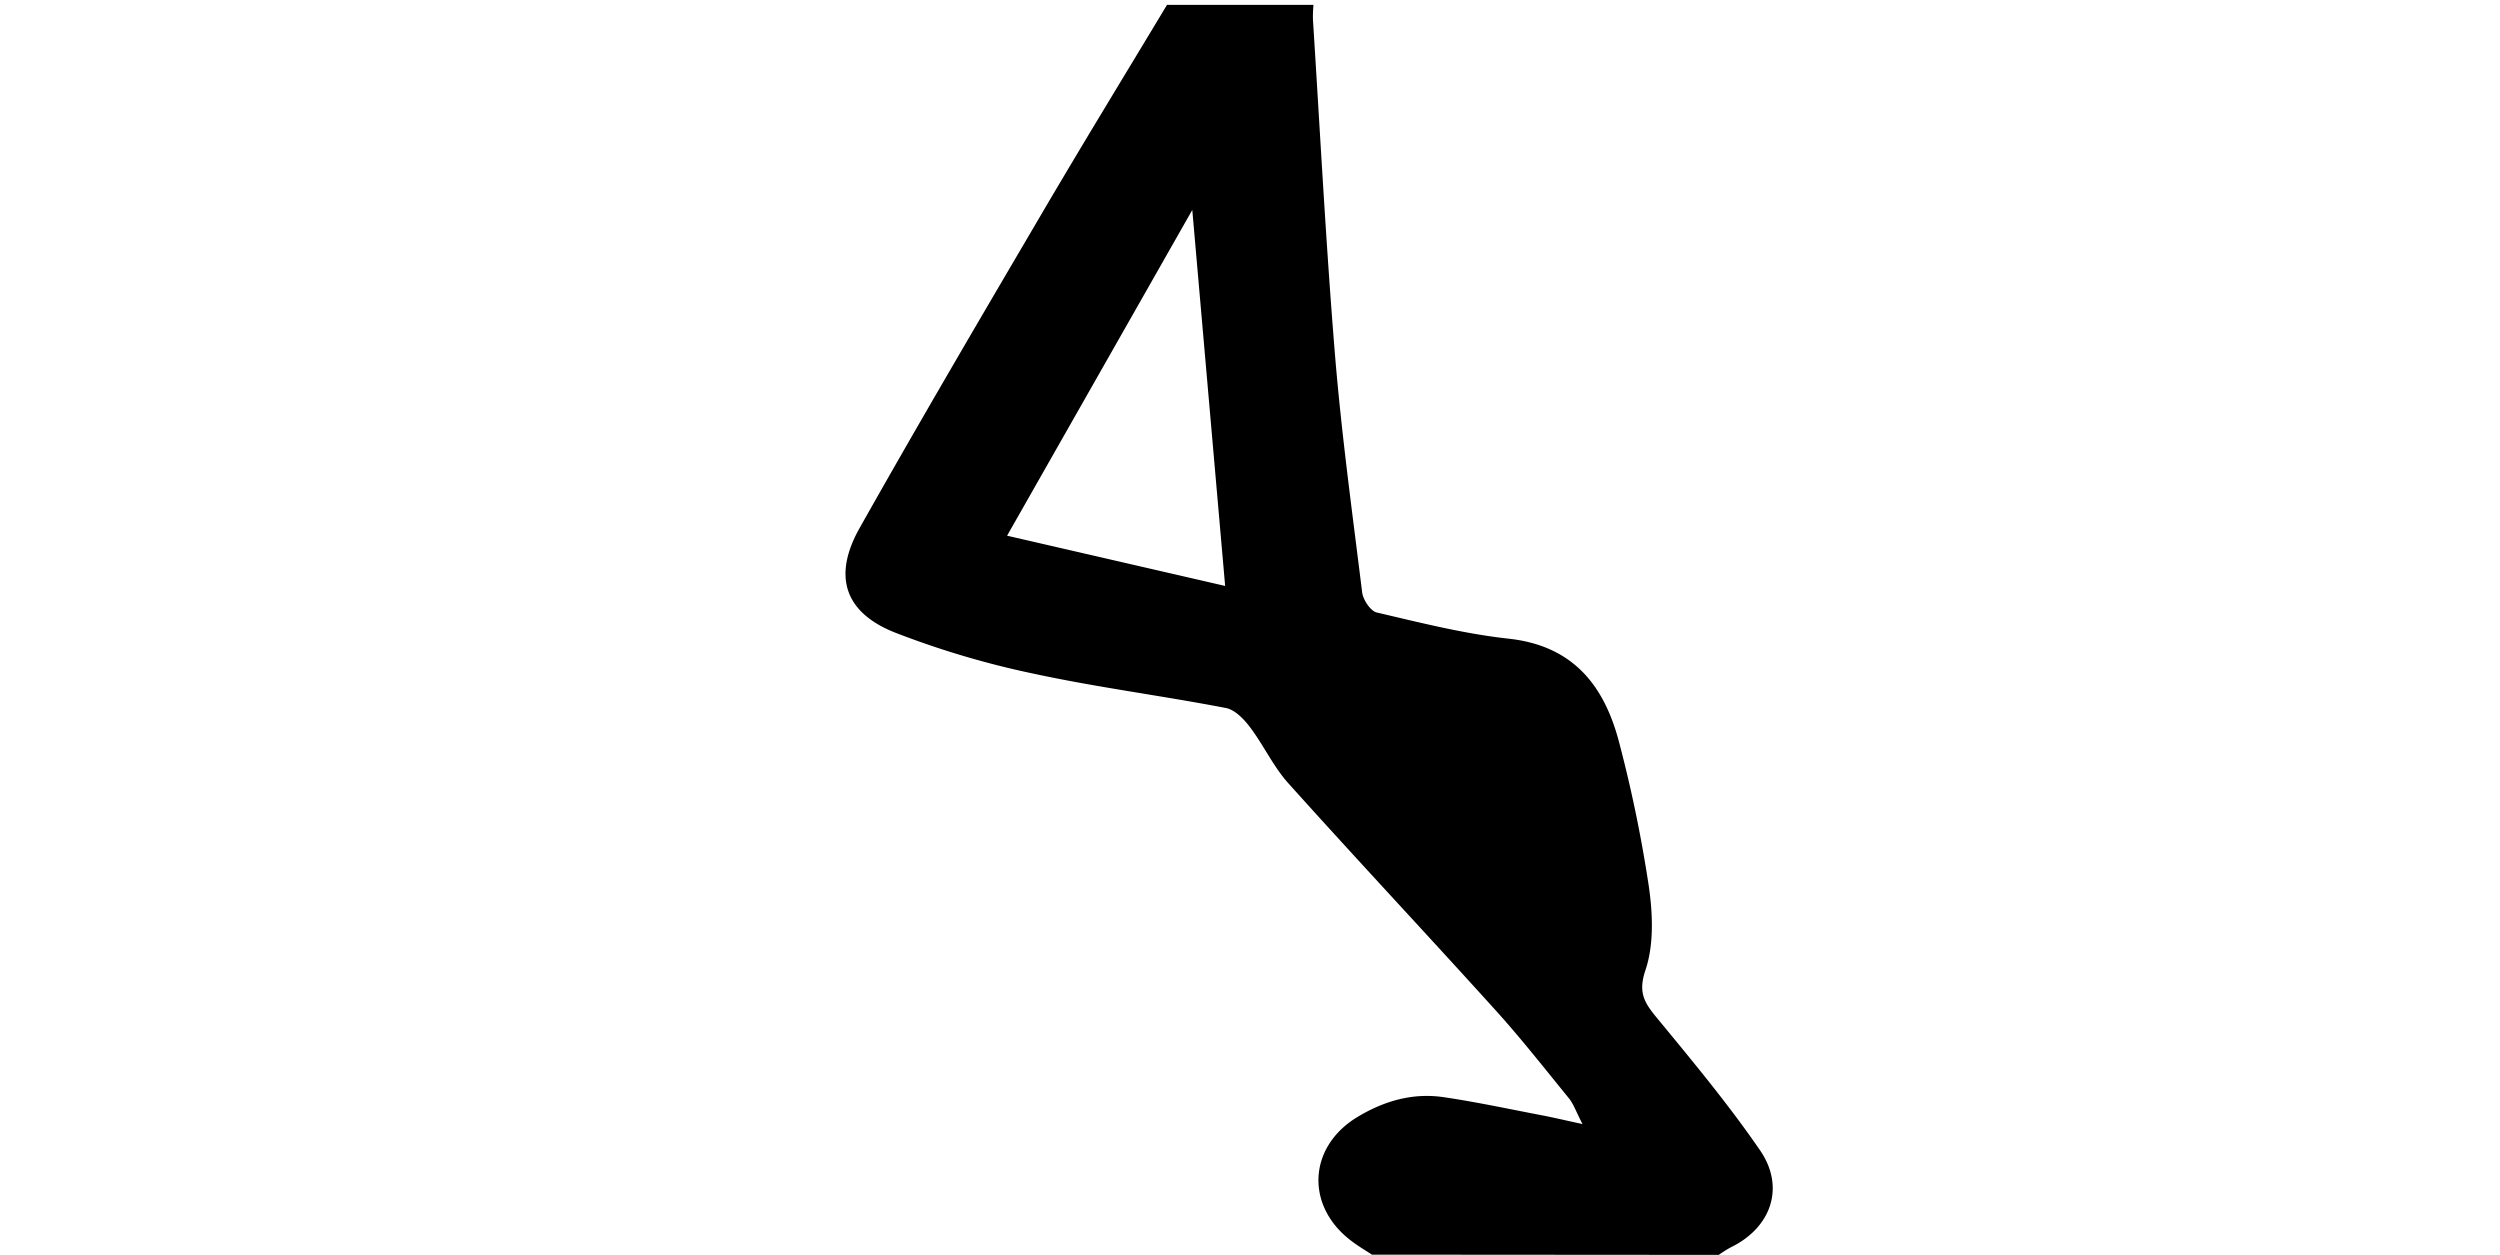 <svg xmlns="http://www.w3.org/2000/svg" viewBox="0 0 512 256.98"><defs><style>.cls-1{fill:none;}</style></defs><g id="Layer_2" data-name="Layer 2"><g id="Layer_1-2" data-name="Layer 1"><path d="M352,257a25.11,25.11,0,0,1,2.45-1.54c8.26-4,11.23-12.28,6-19.89-6.48-9.43-13.84-18.27-21.12-27.11-2.54-3.09-3.9-5.15-2.34-9.78,1.75-5.21,1.5-11.47.7-17.08a278.1,278.1,0,0,0-6-29.21c-3-11.79-9.35-20.17-22.83-21.6-9.06-1-18-3.27-26.89-5.35-1.29-.3-2.81-2.59-3-4.12-2-16.18-4.22-32.36-5.56-48.6-1.87-22.87-3.06-45.8-4.52-68.7A27,27,0,0,1,269,1H239c-8.56,14.24-17.24,28.41-25.65,42.75-12.56,21.39-25.13,42.78-37.3,64.39-5.53,9.82-3.13,17.27,7.2,21.39A180.76,180.76,0,0,0,211.83,138c13,2.8,26.18,4.48,39.23,7,1.85.35,3.69,2.27,4.94,3.92,2.79,3.7,4.78,8.07,7.85,11.49,14,15.6,28.35,30.9,42.4,46.44,5.25,5.8,10.1,12,15,18,1,1.19,1.49,2.75,2.85,5.36-3.66-.8-6-1.35-8.34-1.8-6.7-1.28-13.37-2.72-20.1-3.71-6.32-.93-12.18.76-17.65,4.06-10.16,6.12-10.74,18.33-1.13,25.47,1.31,1,2.72,1.82,4.09,2.72ZM206.25,109.71,244.18,43c2.28,26.12,4.45,50.93,6.73,77Z"/><rect class="cls-1" width="512" height="256" transform="translate(512 256) rotate(180)"/></g></g></svg>